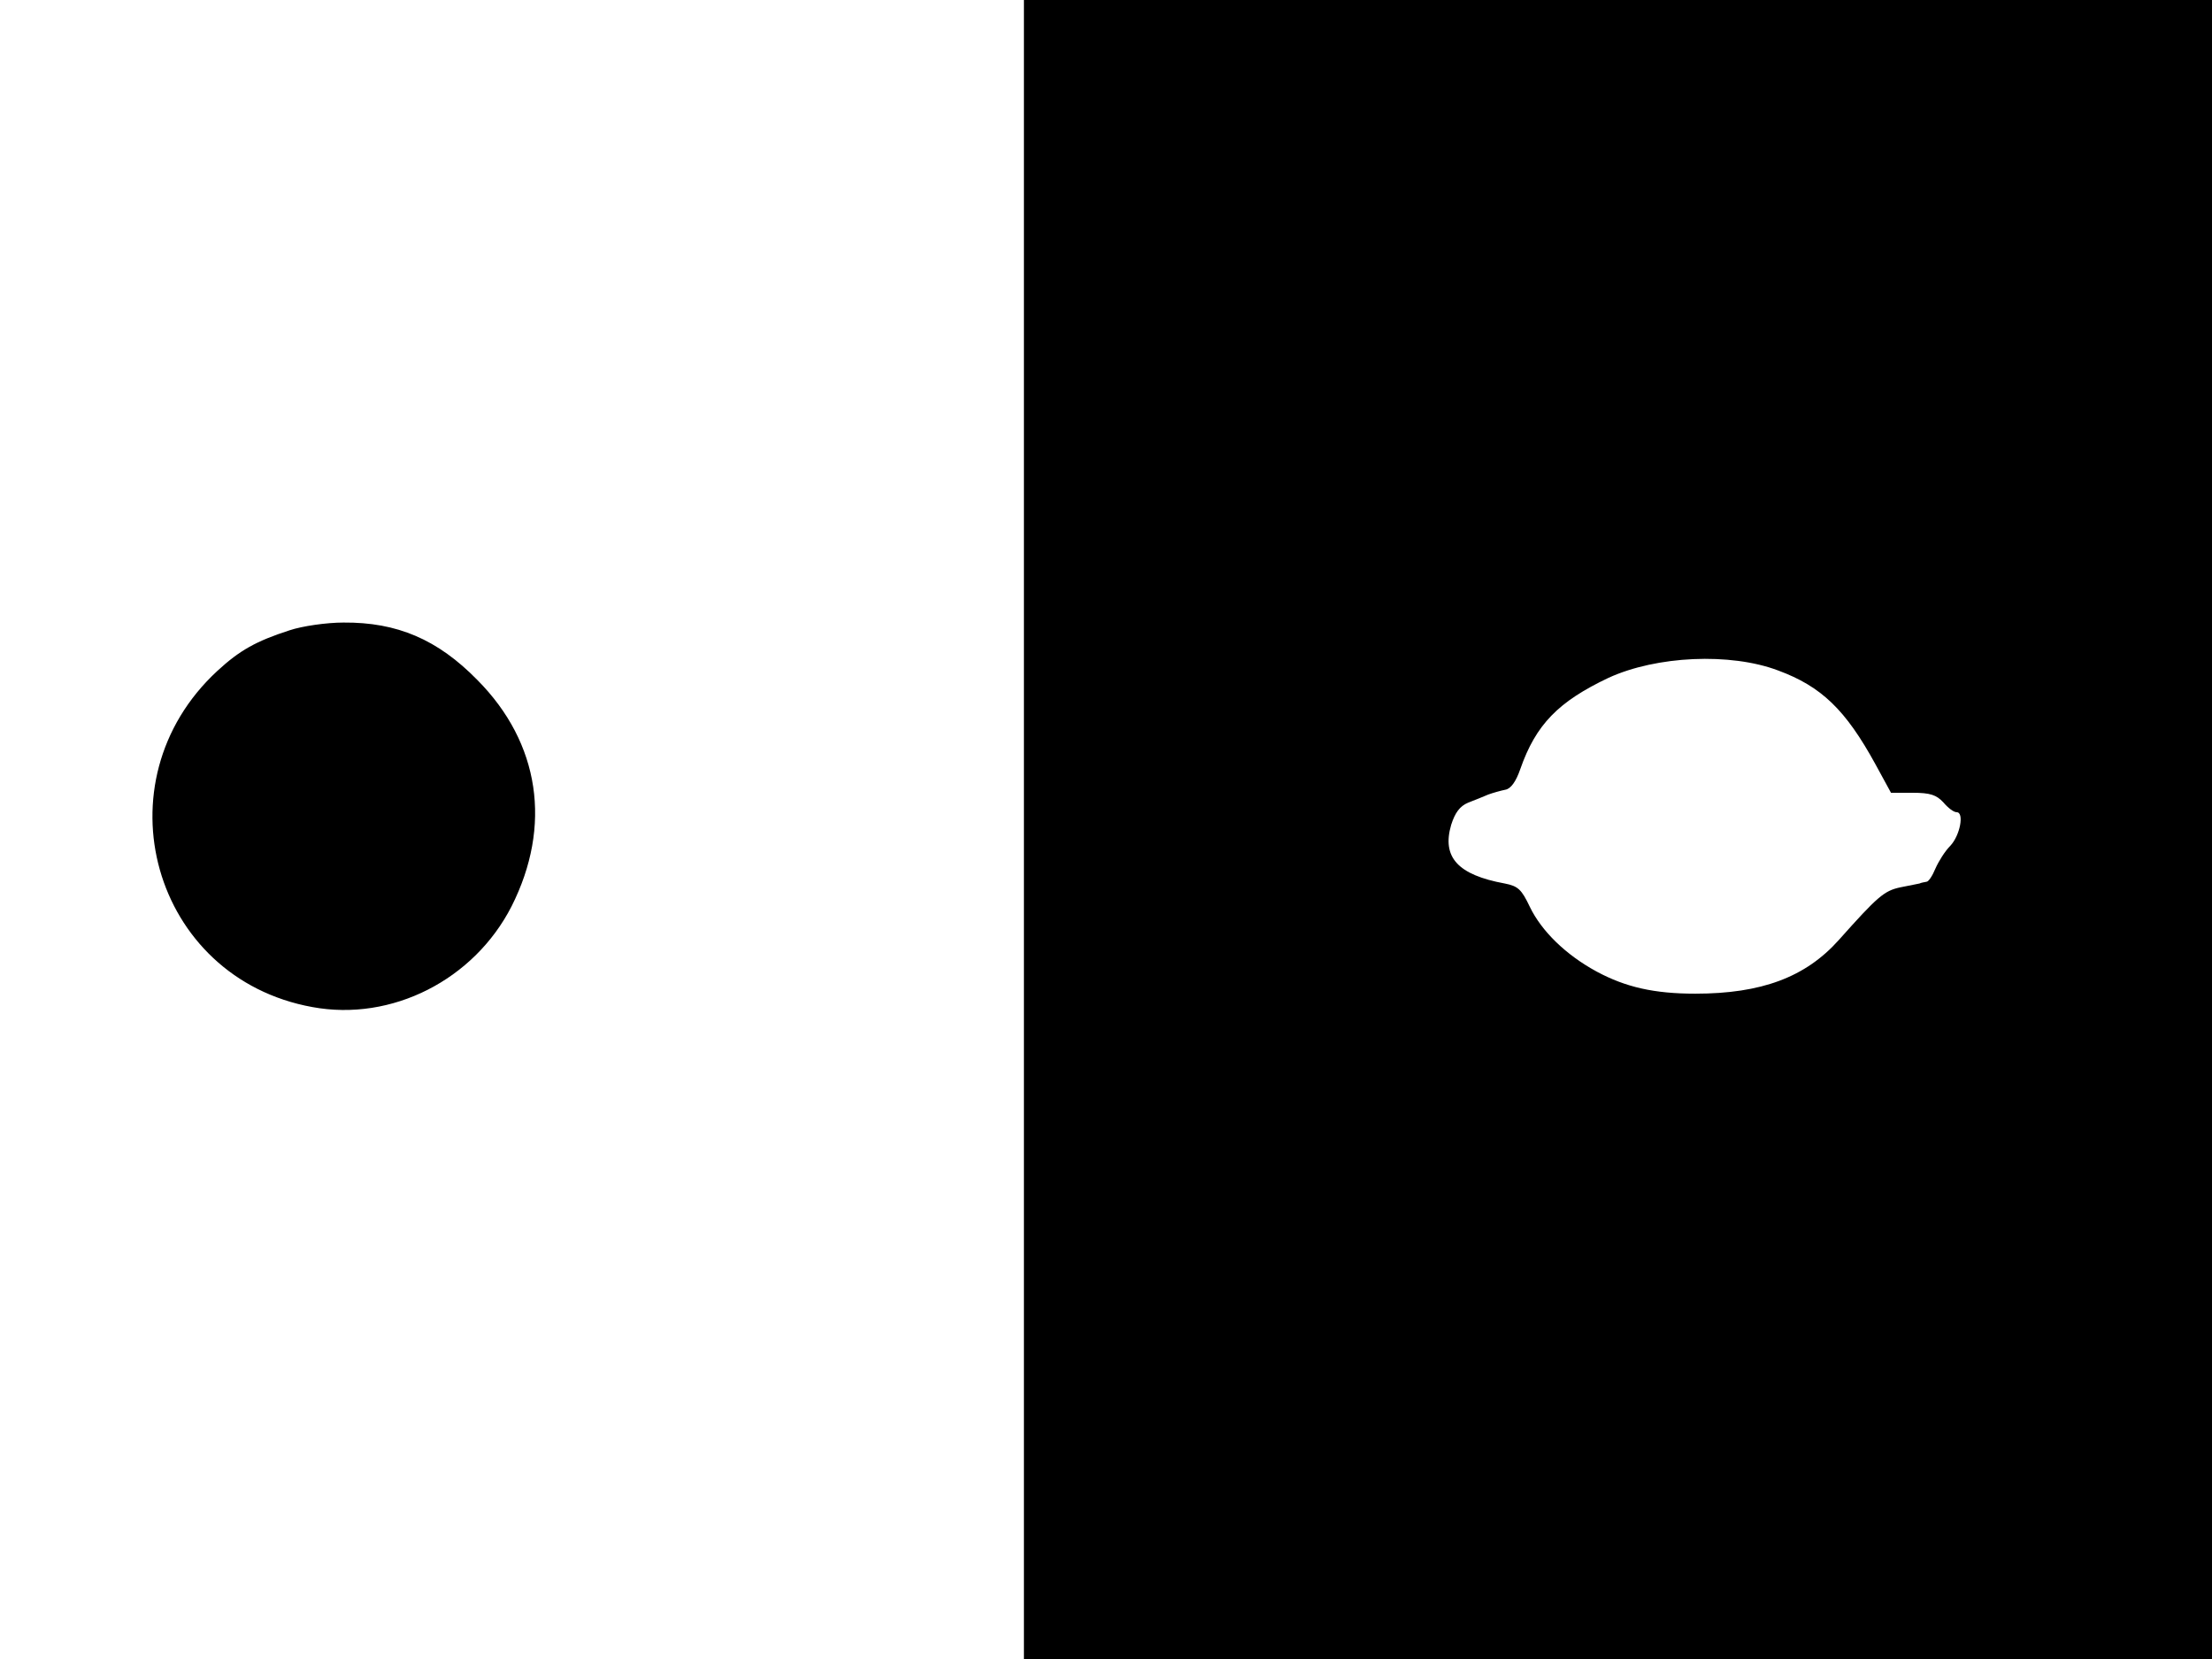 <svg xmlns="http://www.w3.org/2000/svg" width="682.667" height="512" version="1.0" viewBox="0 0 512 384"><path d="M237 192v192h275V0H237zm174.6-36.8c10 3.7 15.6 9.1 22.5 21.7l3.6 6.6h5c4.1 0 5.5.5 7.1 2.2 1.1 1.3 2.4 2.3 3.1 2.3 1.8 0 .8 5.4-1.5 7.8-1.2 1.2-2.7 3.6-3.4 5.2-.7 1.7-1.6 3.1-2.1 3.1-.5.1-1.2.2-1.6.4l-4.5.9c-3.7.8-5.2 2.1-14.2 12.2-7.7 8.6-17.9 12.4-33.2 12.4-9.5 0-16.1-1.5-22.8-5.1-7.2-3.9-12.8-9.4-15.5-15-1.9-4-2.7-4.8-5.8-5.4-10.9-2-14.6-6.1-12.4-13.6.9-2.8 2-4.3 3.9-5.1 1.5-.6 3.6-1.4 4.7-1.9 1.1-.4 2.9-.9 3.9-1.1 1.3-.2 2.5-1.9 3.5-4.8 3.6-10.3 8.8-15.6 20.4-21.1 11.1-5.1 28.2-5.9 39.3-1.7M67 145.9c-7.7 2.5-11.5 4.6-16.7 9.4-27.8 25.7-15 71.1 22 77.8 18.4 3.4 37.4-6.3 46.1-23.3 9.4-18.6 6.6-37.8-7.9-52.4-9.2-9.4-18.6-13.4-31-13.3-3.9 0-9.5.8-12.5 1.8"/></svg>